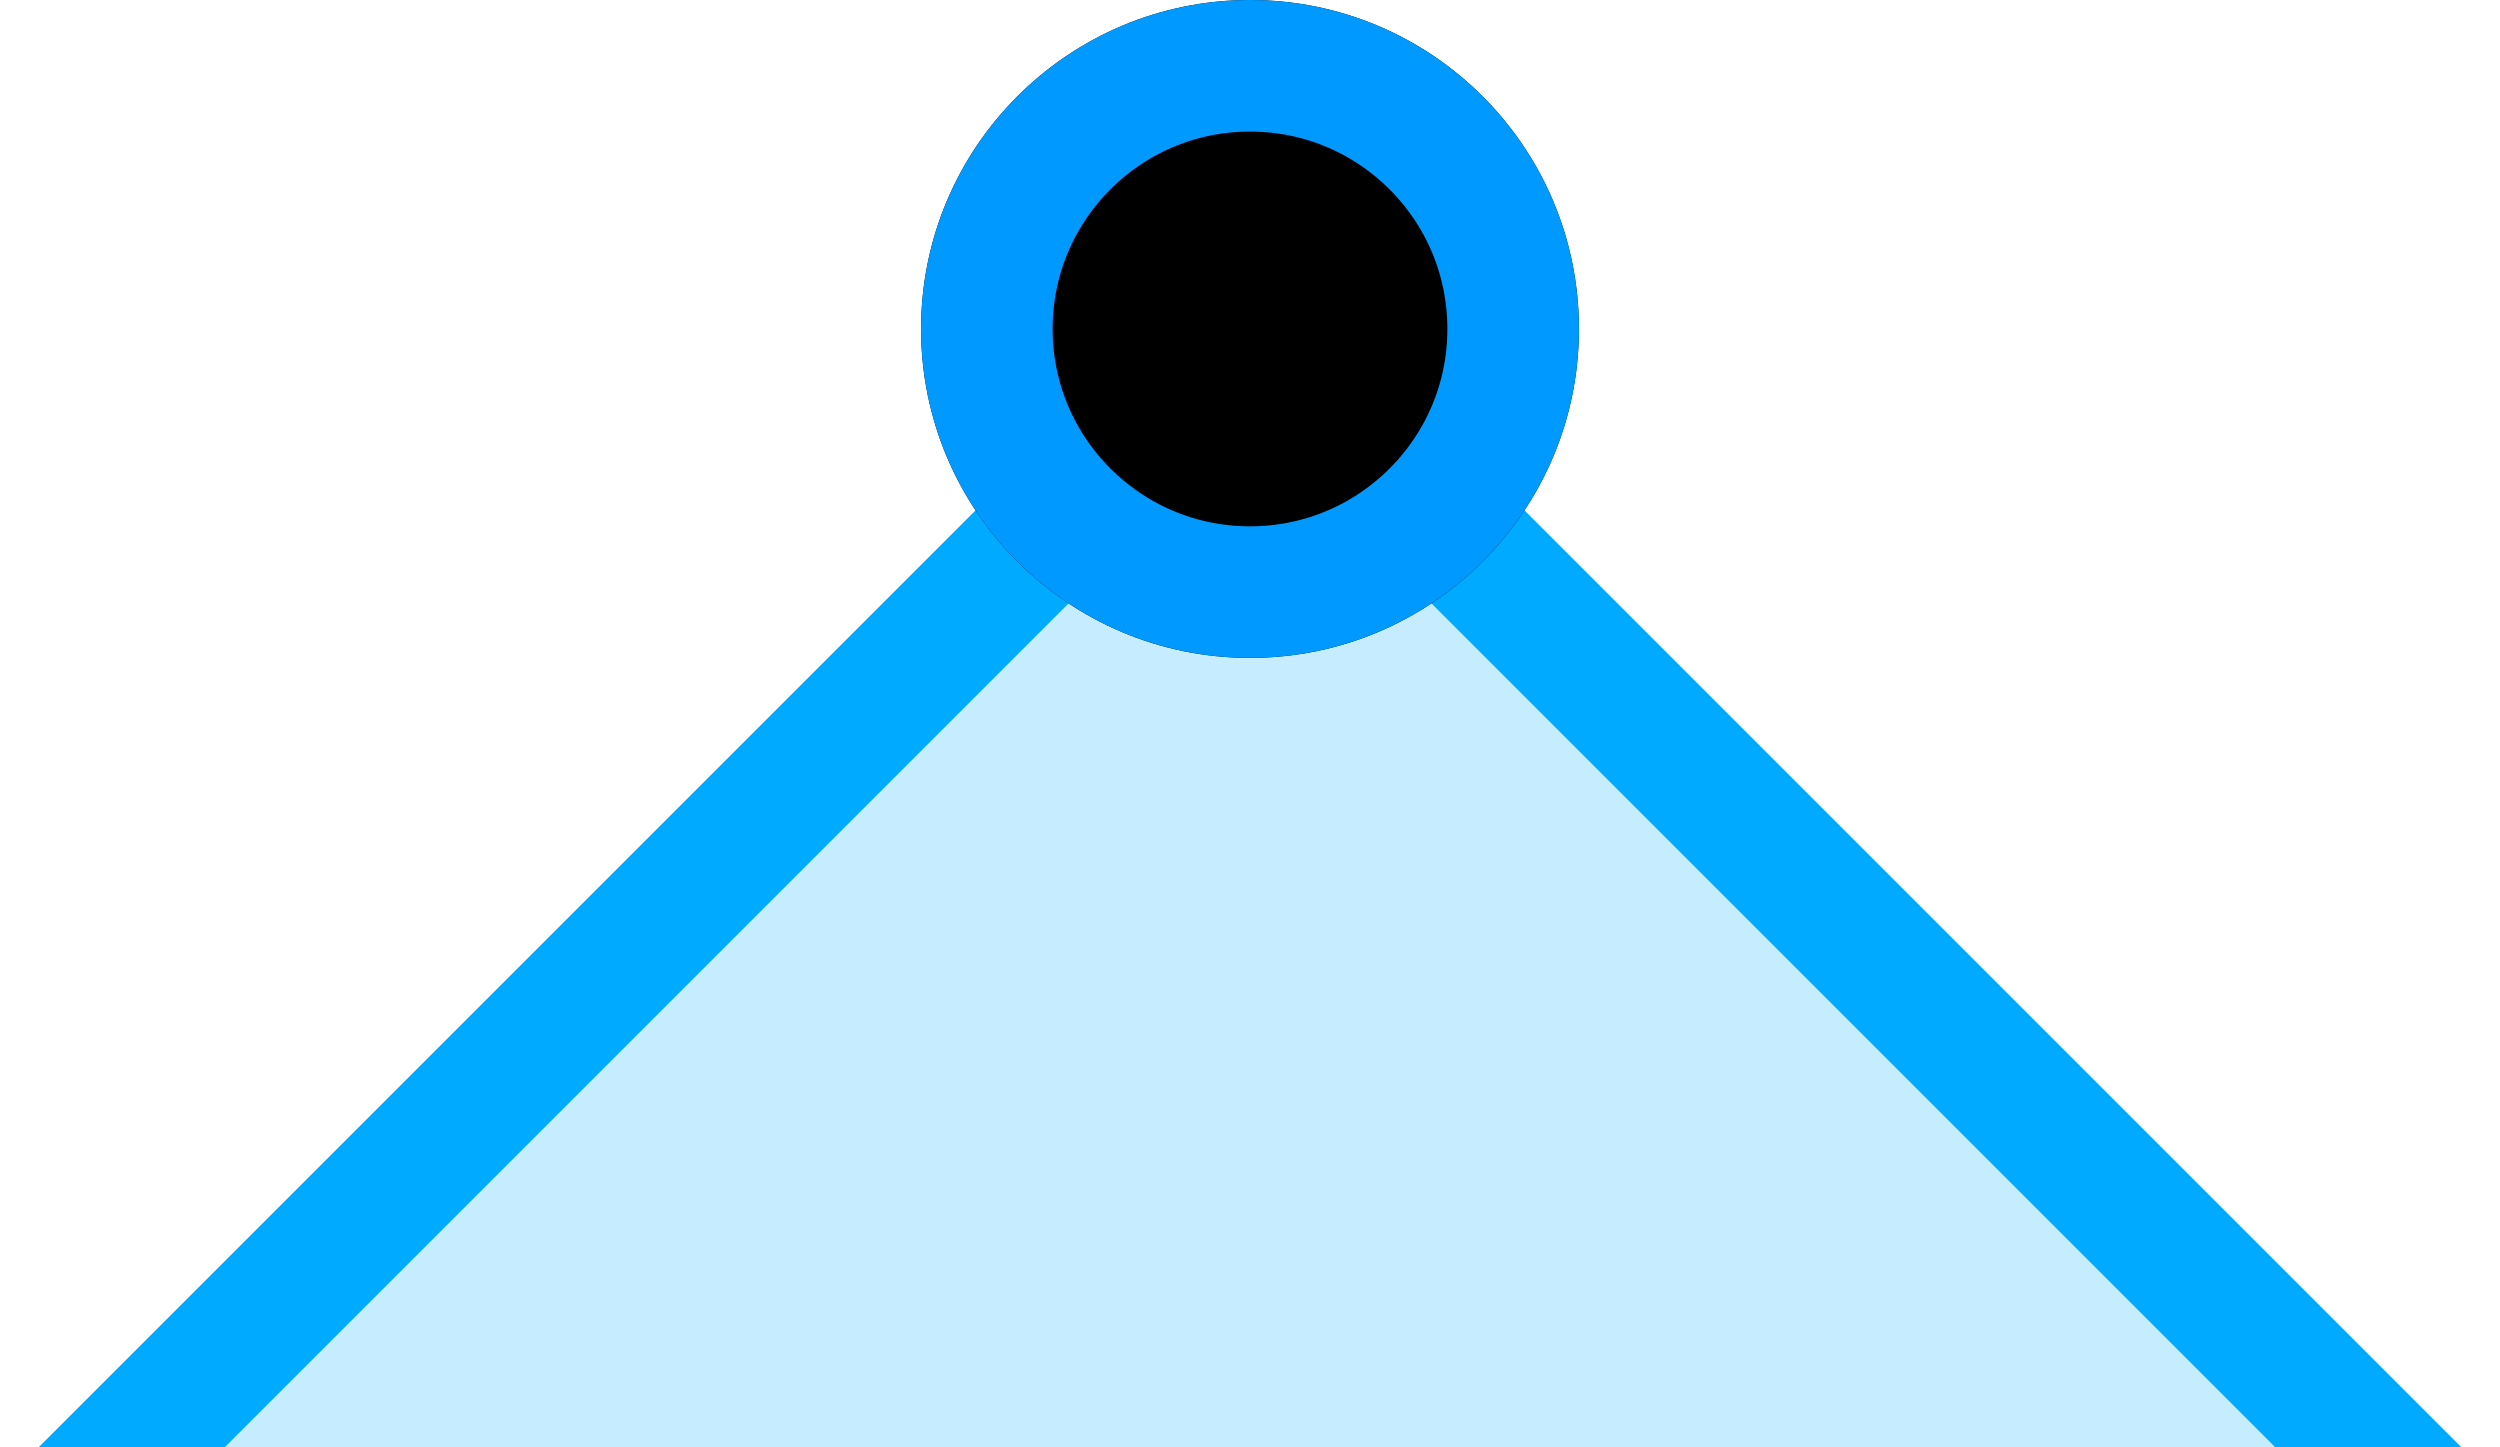 <svg xmlns="http://www.w3.org/2000/svg" xmlns:xlink="http://www.w3.org/1999/xlink" width="19" height="11"><path d="M 0 12 L 9.5 2.5 L 19 12" fill="rgba(178, 229, 255, 0.75)" stroke="rgb(0, 170, 255)"></path><g><defs><path d="M 9.5 0 C 10.881 0 12 1.119 12 2.5 C 12 3.881 10.881 5 9.5 5 C 8.119 5 7 3.881 7 2.5 C 7 1.119 8.119 0 9.5 0 Z" id="shape-id-GDvMPCb8c"></path><clipPath id="shape-id-GDvMPCb8c-clip"><use xlink:href="#shape-id-GDvMPCb8c"></use></clipPath></defs><use xlink:href="#shape-id-GDvMPCb8c" fill="hsl(0, 0%, 100%)" clip-path="url(#shape-id-GDvMPCb8c-clip)" stroke-width="2" stroke="#0099FF"></use></g></svg>